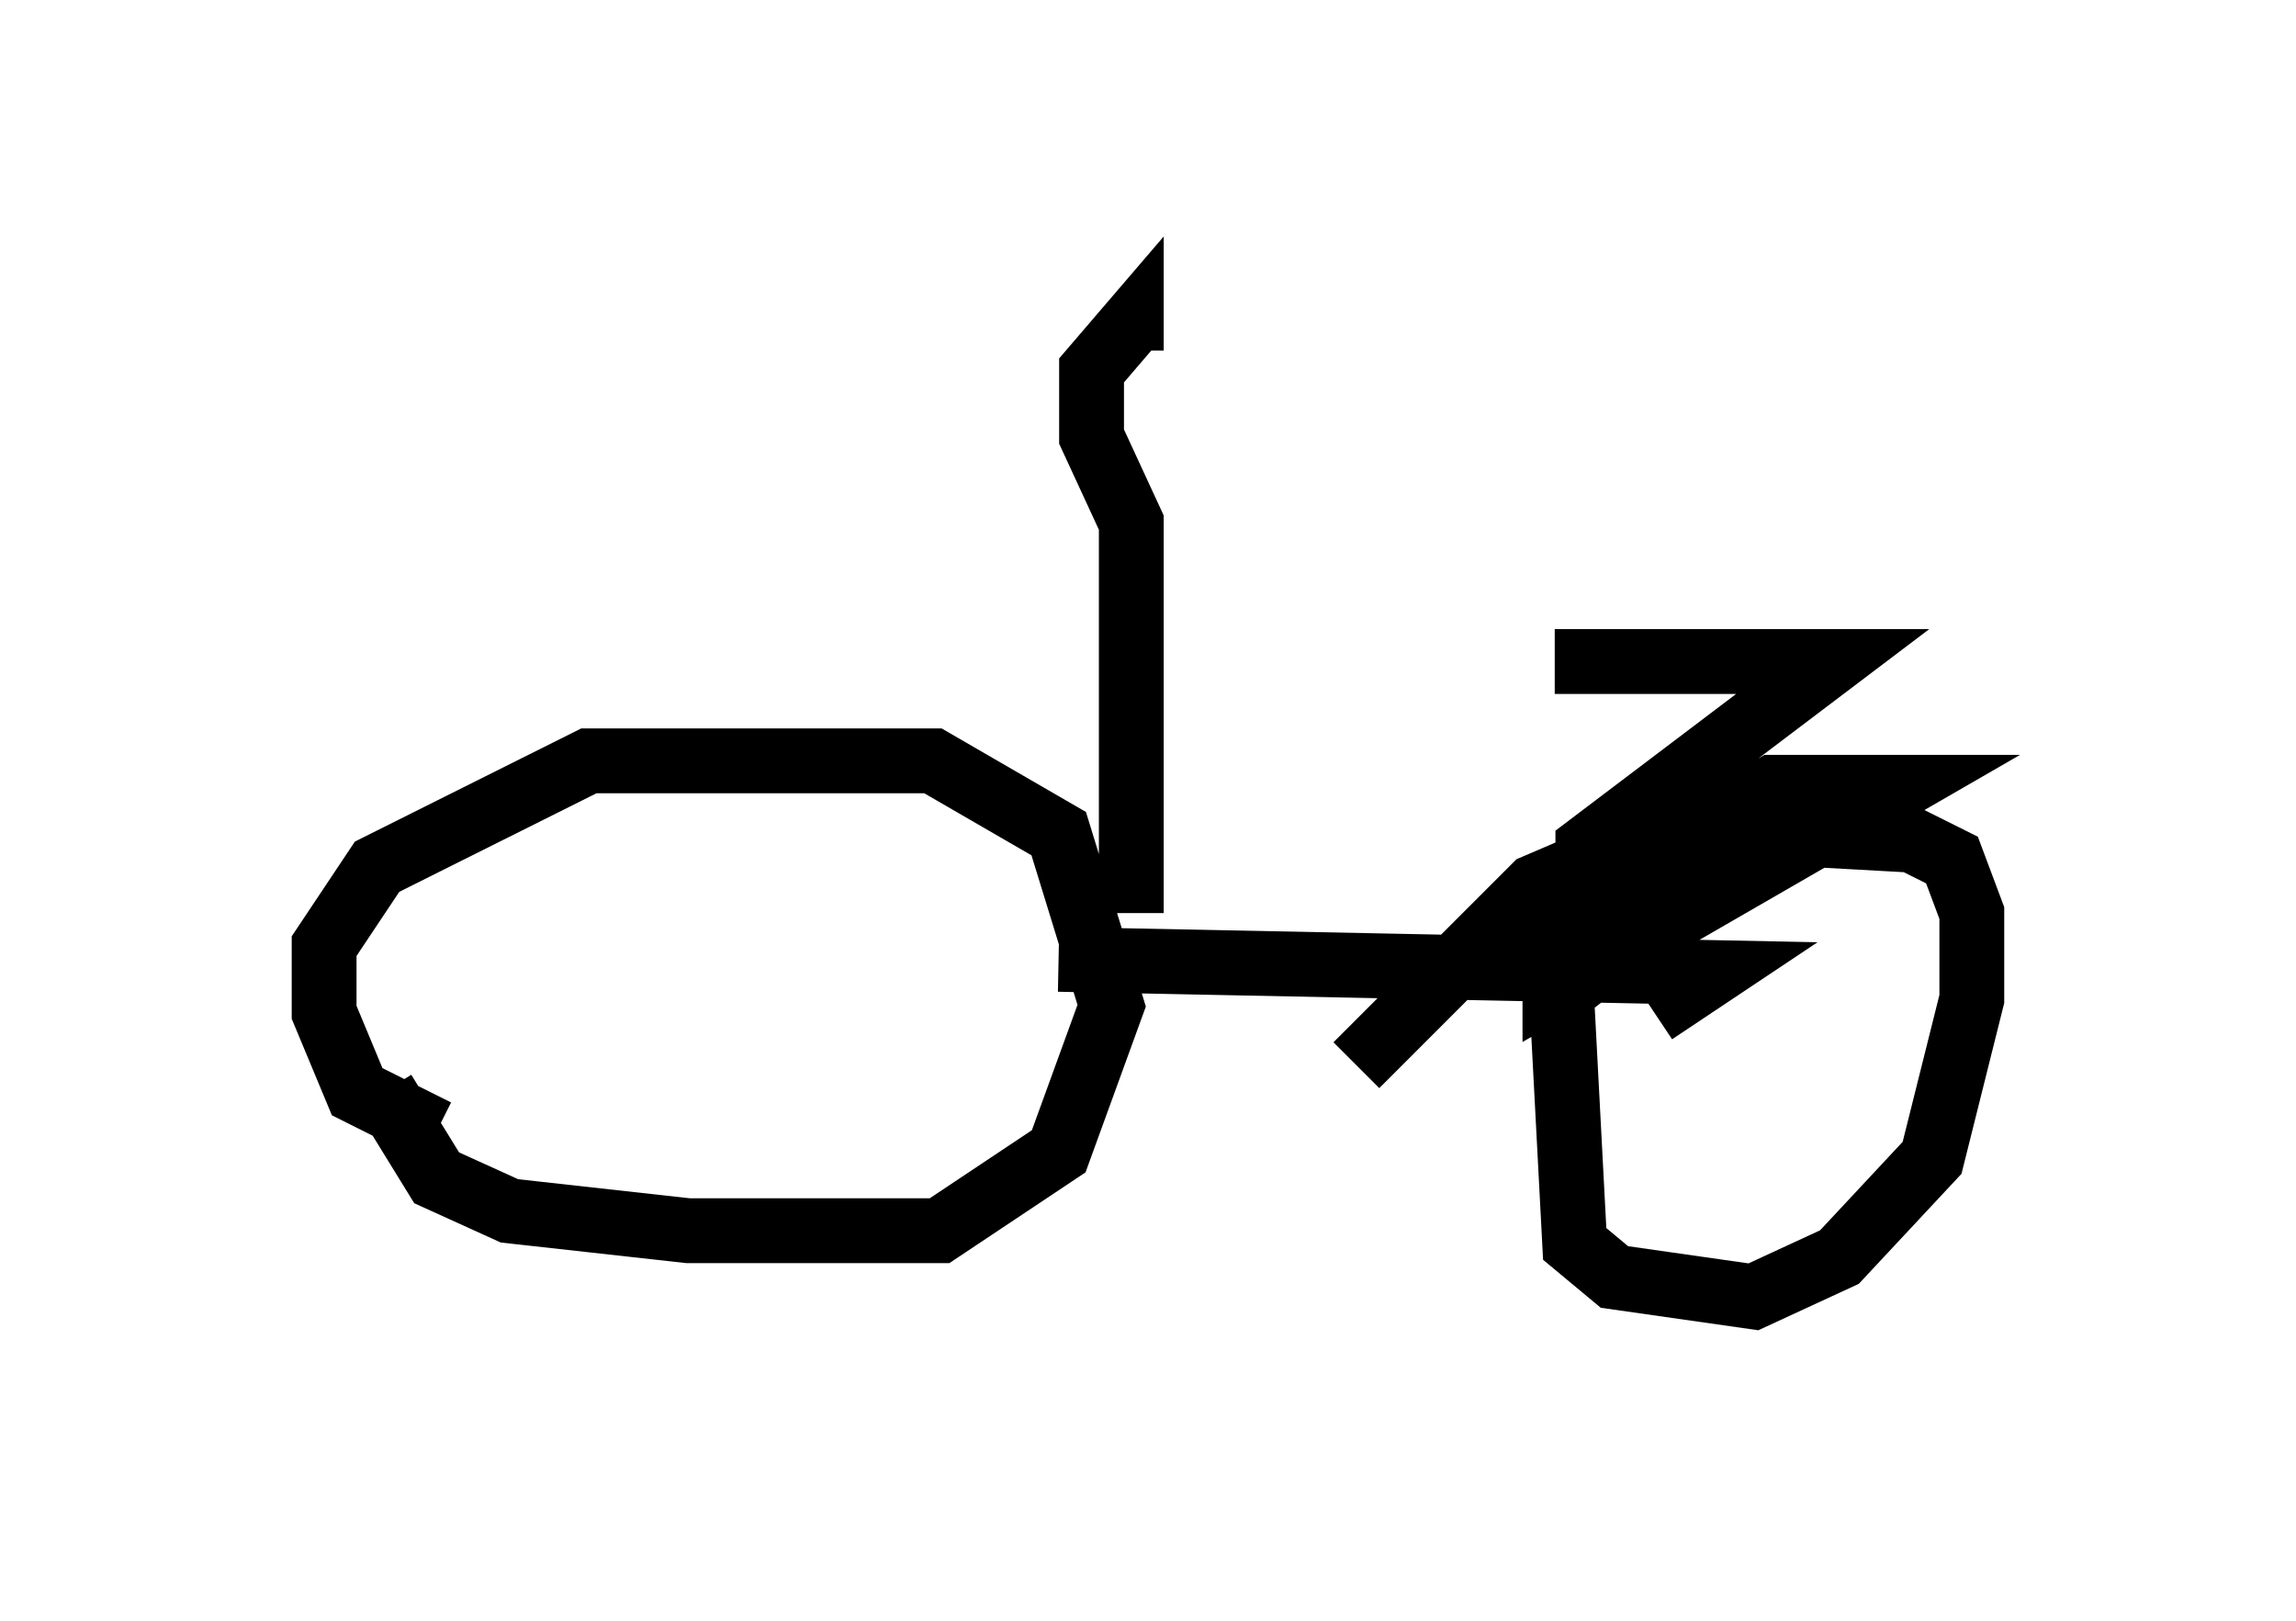 <?xml version="1.0" encoding="utf-8" ?>
<svg baseProfile="full" height="25.006" version="1.1" width="35.419" xmlns="http://www.w3.org/2000/svg" xmlns:ev="http://www.w3.org/2001/xml-events" xmlns:xlink="http://www.w3.org/1999/xlink"><defs /><rect fill="white" height="25.006" width="35.419" x="0" y="0" /><path d="M6.225, 15.413 m-0.306, 1.429 l0.817, 1.327 1.123, 0.51 l2.756, 0.306 3.879, 0.0 l1.838, -1.225 0.817, -2.246 l-0.817, -2.654 -1.94, -1.123 l-5.308, 0.0 -3.267, 1.633 l-0.817, 1.225 0.0, 1.021 l0.51, 1.225 1.225, 0.613 m17.865, -3.369 l-0.613, 0.613 0.0, 0.51 l5.308, -3.063 -1.94, 0.0 l-1.735, 1.021 -0.613, 1.429 l-0.919, 0.715 0.204, 3.879 l0.613, 0.51 2.144, 0.306 l1.327, -0.613 1.429, -1.531 l0.613, -2.45 0.0, -1.327 l-0.306, -0.817 -0.613, -0.306 l-3.675, -0.204 -2.144, 0.919 l-2.756, 2.756 m-4.594, -1.633 l10.106, 0.204 -0.919, 0.613 m-8.065, -1.531 l0.0, -6.023 -0.613, -1.327 l0.0, -1.021 0.613, -0.715 l0.0, 0.408 m6.533, 9.698 l0.51, -0.613 0.0, -1.429 l3.777, -2.858 -4.288, 0.0 l4.288, 0.0 " fill="none" stroke="black" stroke-width="1" /></svg>